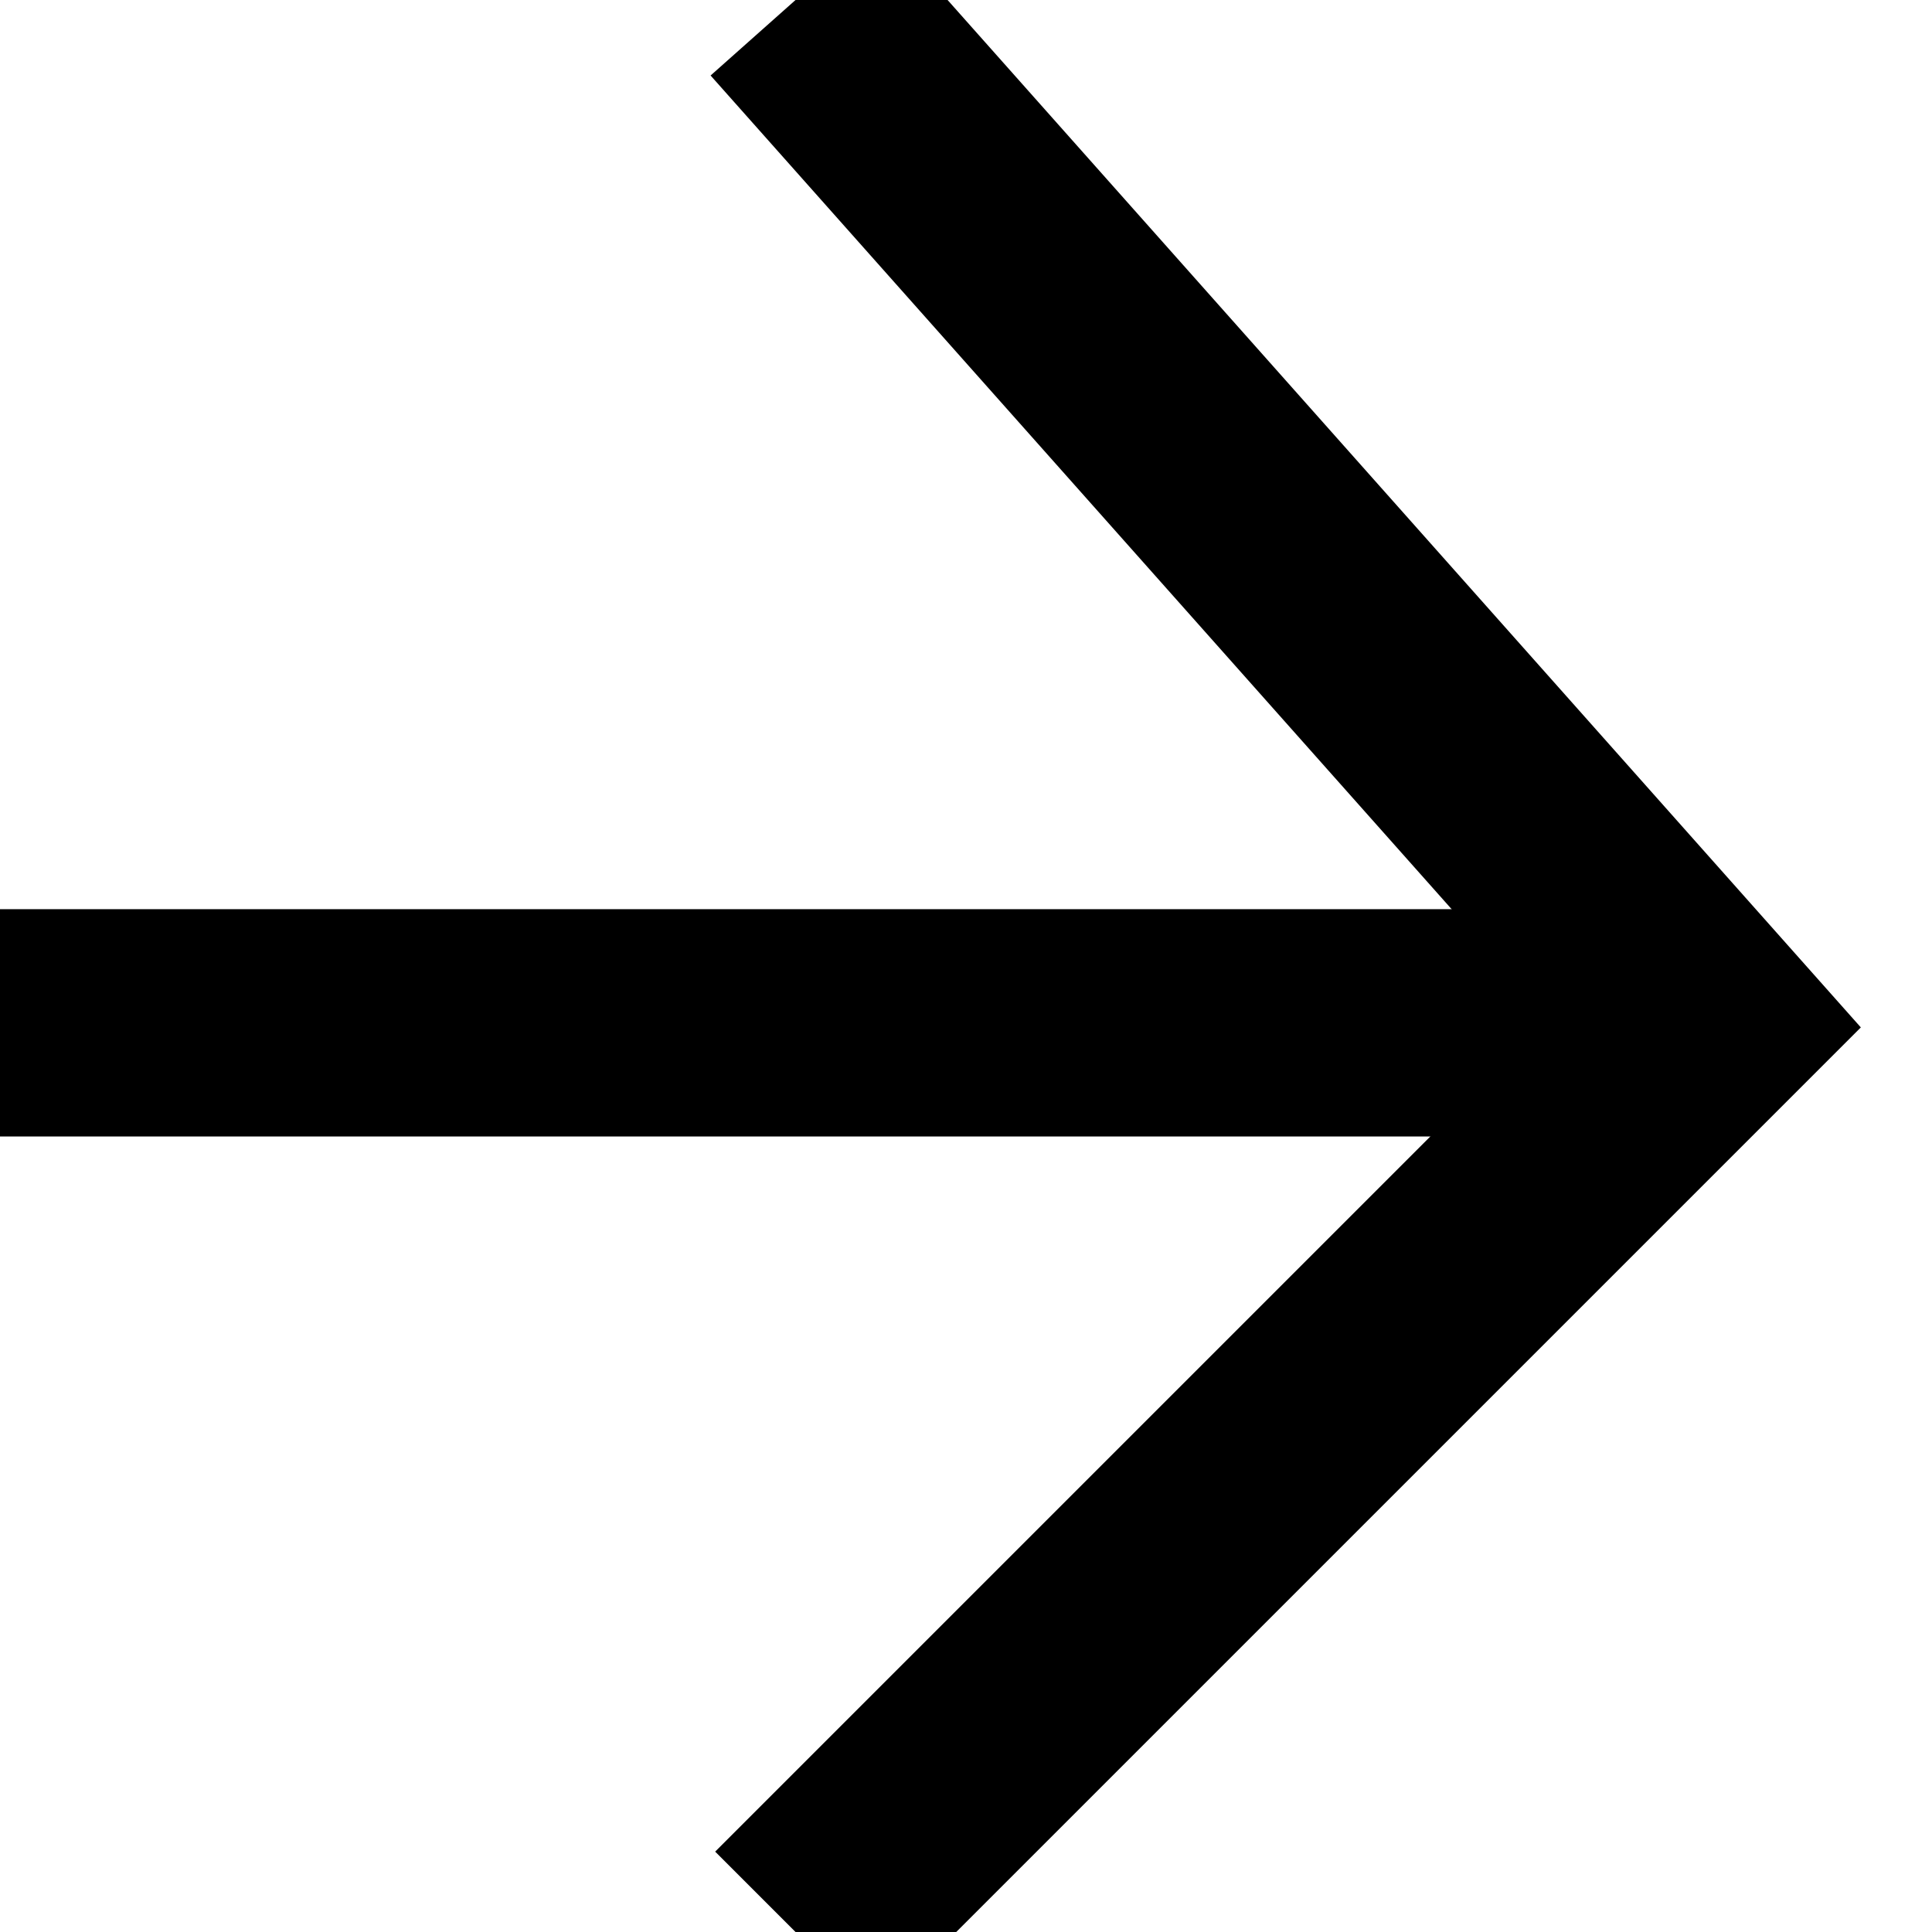 <svg width="17" height="17" viewBox="0 0 17 17" xmlns="http://www.w3.org/2000/svg" preserveAspectRatio="none" fill="none" stroke="black" stroke-width="2px">
  <polyline points="7,0 15,9 7,17"></polyline>
  <line x1="0" y1="9" x2="15" y2="9"></line>
</svg>